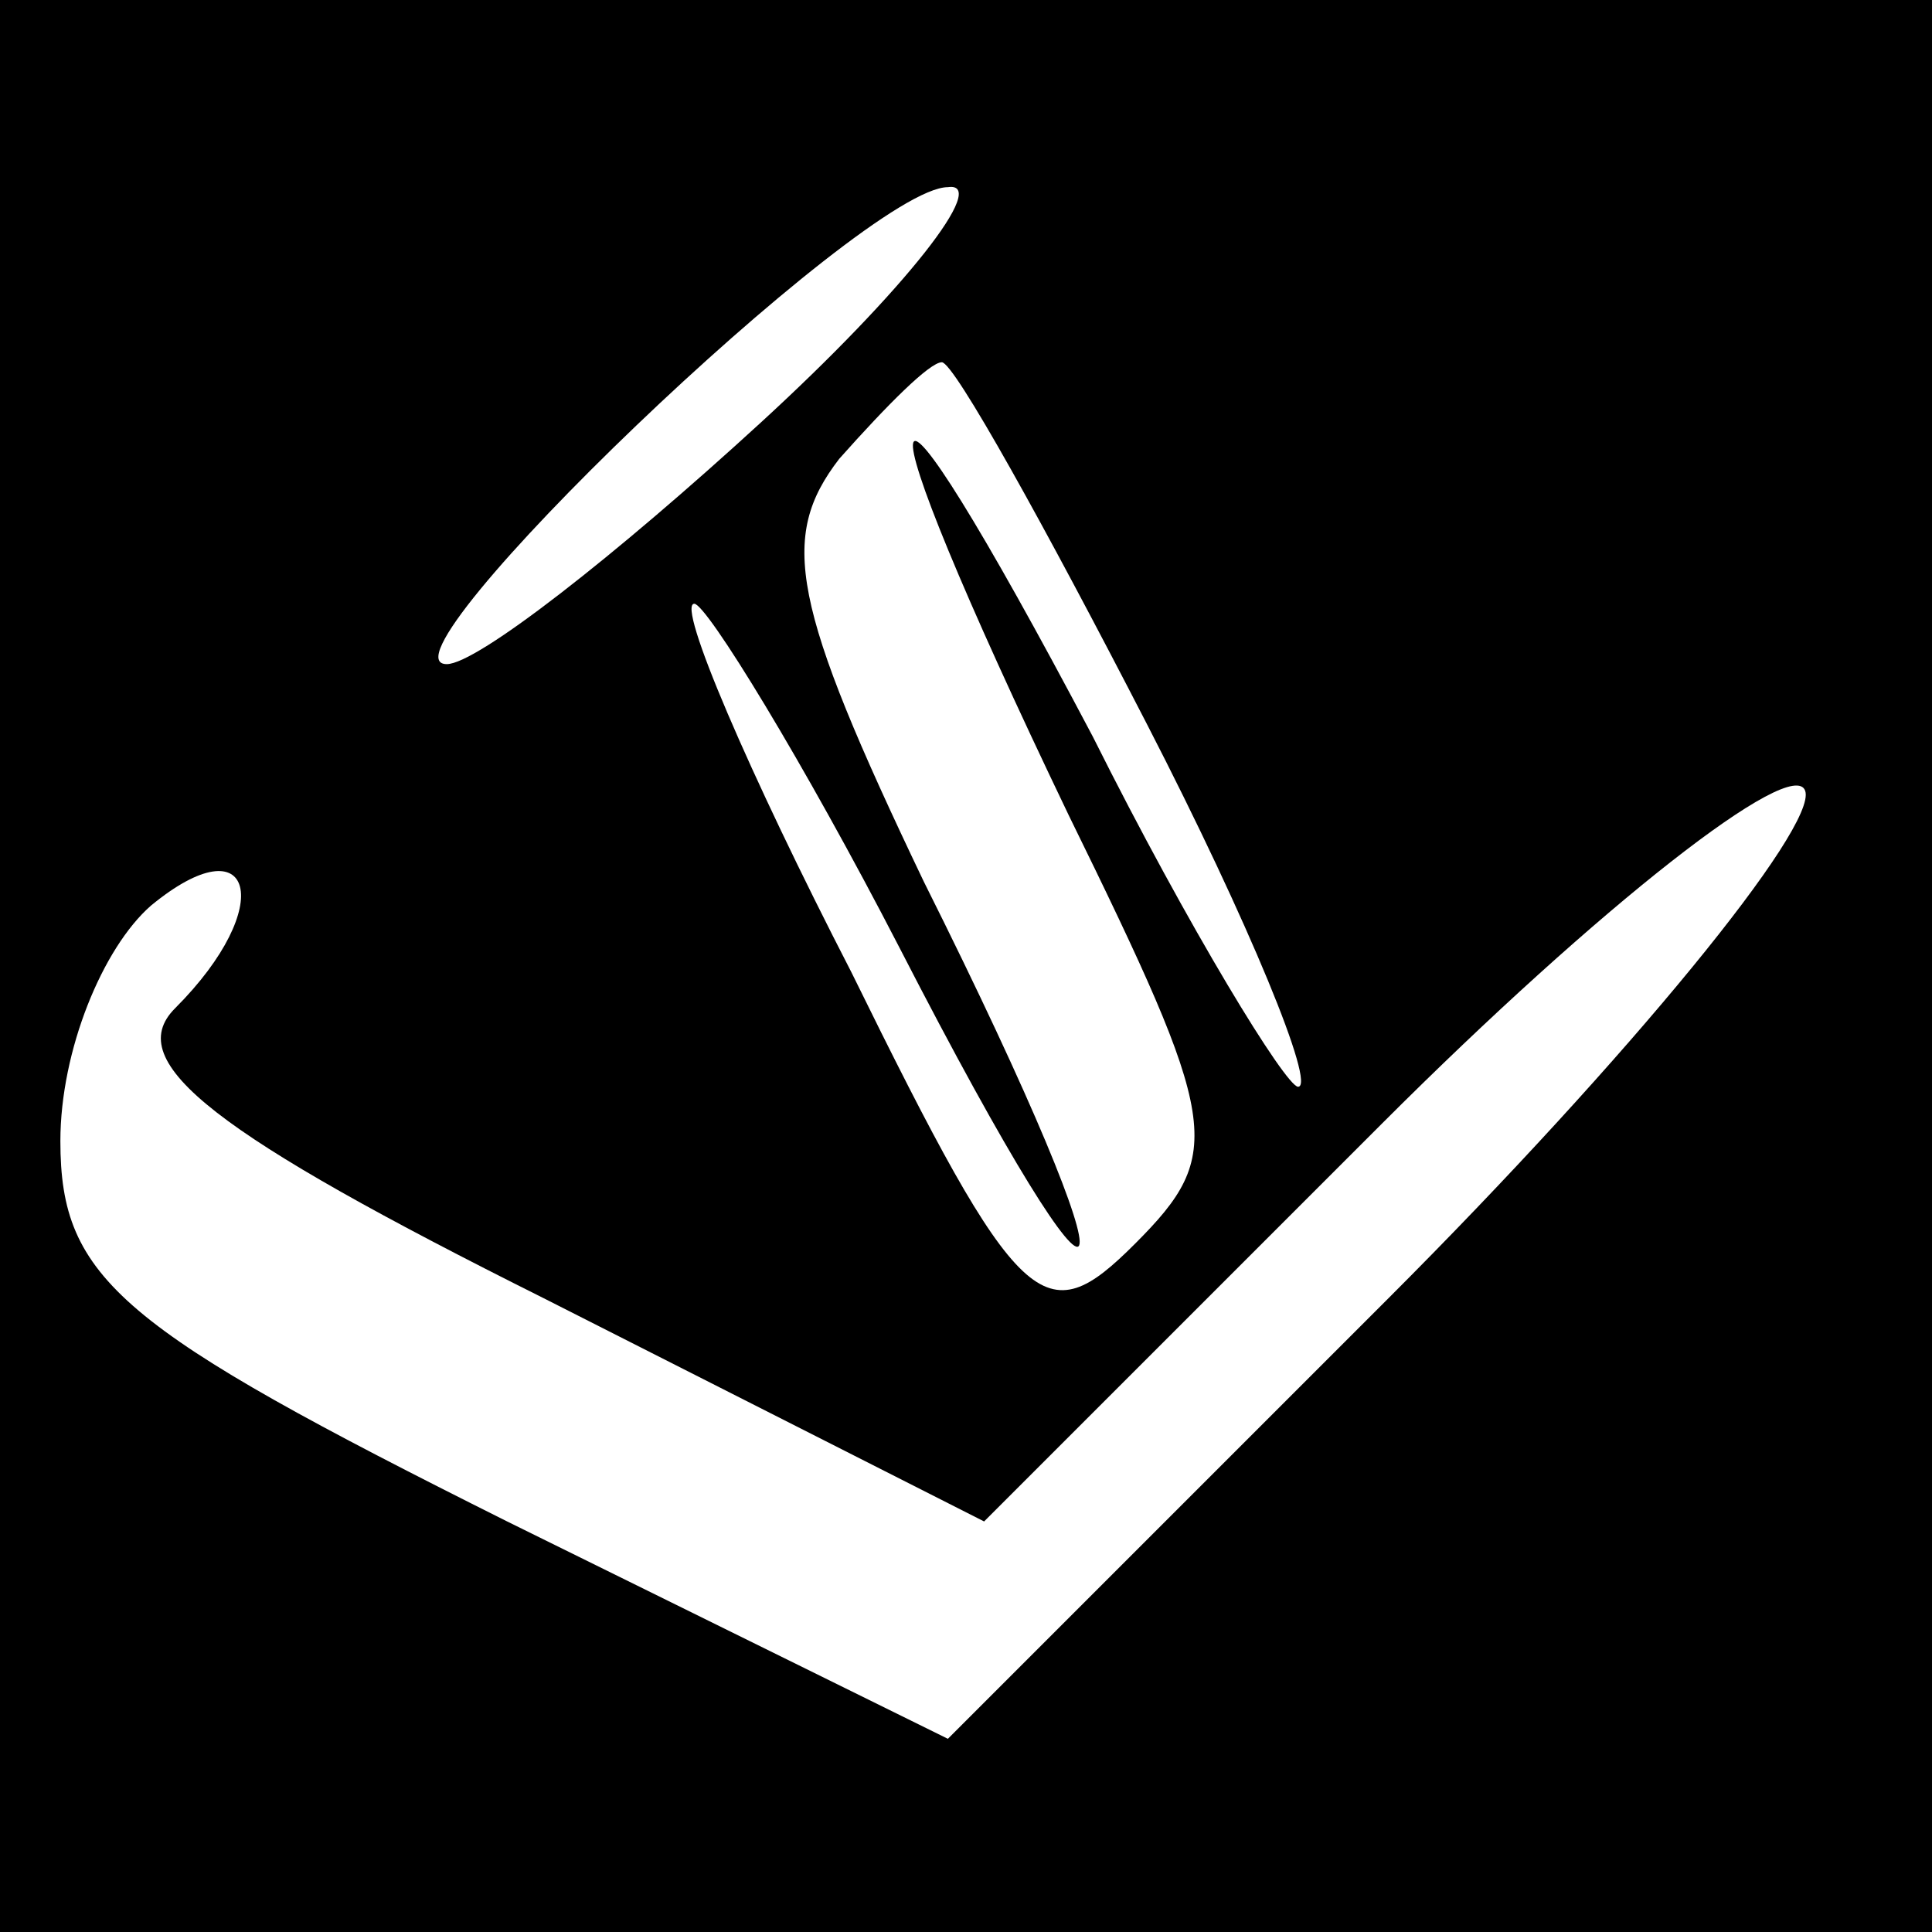 <?xml version="1.0" standalone="no"?>
<!DOCTYPE svg PUBLIC "-//W3C//DTD SVG 20010904//EN"
 "http://www.w3.org/TR/2001/REC-SVG-20010904/DTD/svg10.dtd">
<svg version="1.0" xmlns="http://www.w3.org/2000/svg"
 width="32pt" height="32pt" viewBox="0 0 32 32"
 preserveAspectRatio="xMidYMid meet">
<rect x="0" y="0" width="32" height="32" fill="#808080" stroke="none"/>
<g transform="translate(0,32) scale(0.1,-0.1)"
fill="#000000" stroke="none">
<path fill="#000000" stroke="none" d="M0 160 l0 -160 160 0 160 0 0 160 0
160 -160 0 -160 0 0 -160z"/>
<path fill="#ffffff" stroke="none" d="M126 250 c-24 -22 -47 -40 -52 -40 -13
0 69 79 83 79 7 1 -7 -17 -31 -39z"/>
<path fill="#ffffff" stroke="none" d="M190 200 c17 -33 28 -60 25 -60 -2 0
-18 26 -34 58 -38 72 -40 62 -4 -13 25 -51 26 -56 11 -71 -15 -15 -19 -12 -47
45 -17 33 -29 61 -26 61 2 0 18 -26 34 -57 37 -72 41 -63 4 11 -22 46 -24 57
-14 70 8 9 15 16 17 16 2 0 17 -27 34 -60z"/>
<path fill="#ffffff" stroke="none" d="M230 105 l-73 -73 -73 36 c-64 32 -74
40 -74 63 0 15 7 32 15 39 17 14 21 0 4 -17 -9 -9 7 -21 61 -48 l73 -37 66 66
c36 36 68 61 70 55 2 -6 -29 -44 -69 -84z"/>
</g>
</svg>
